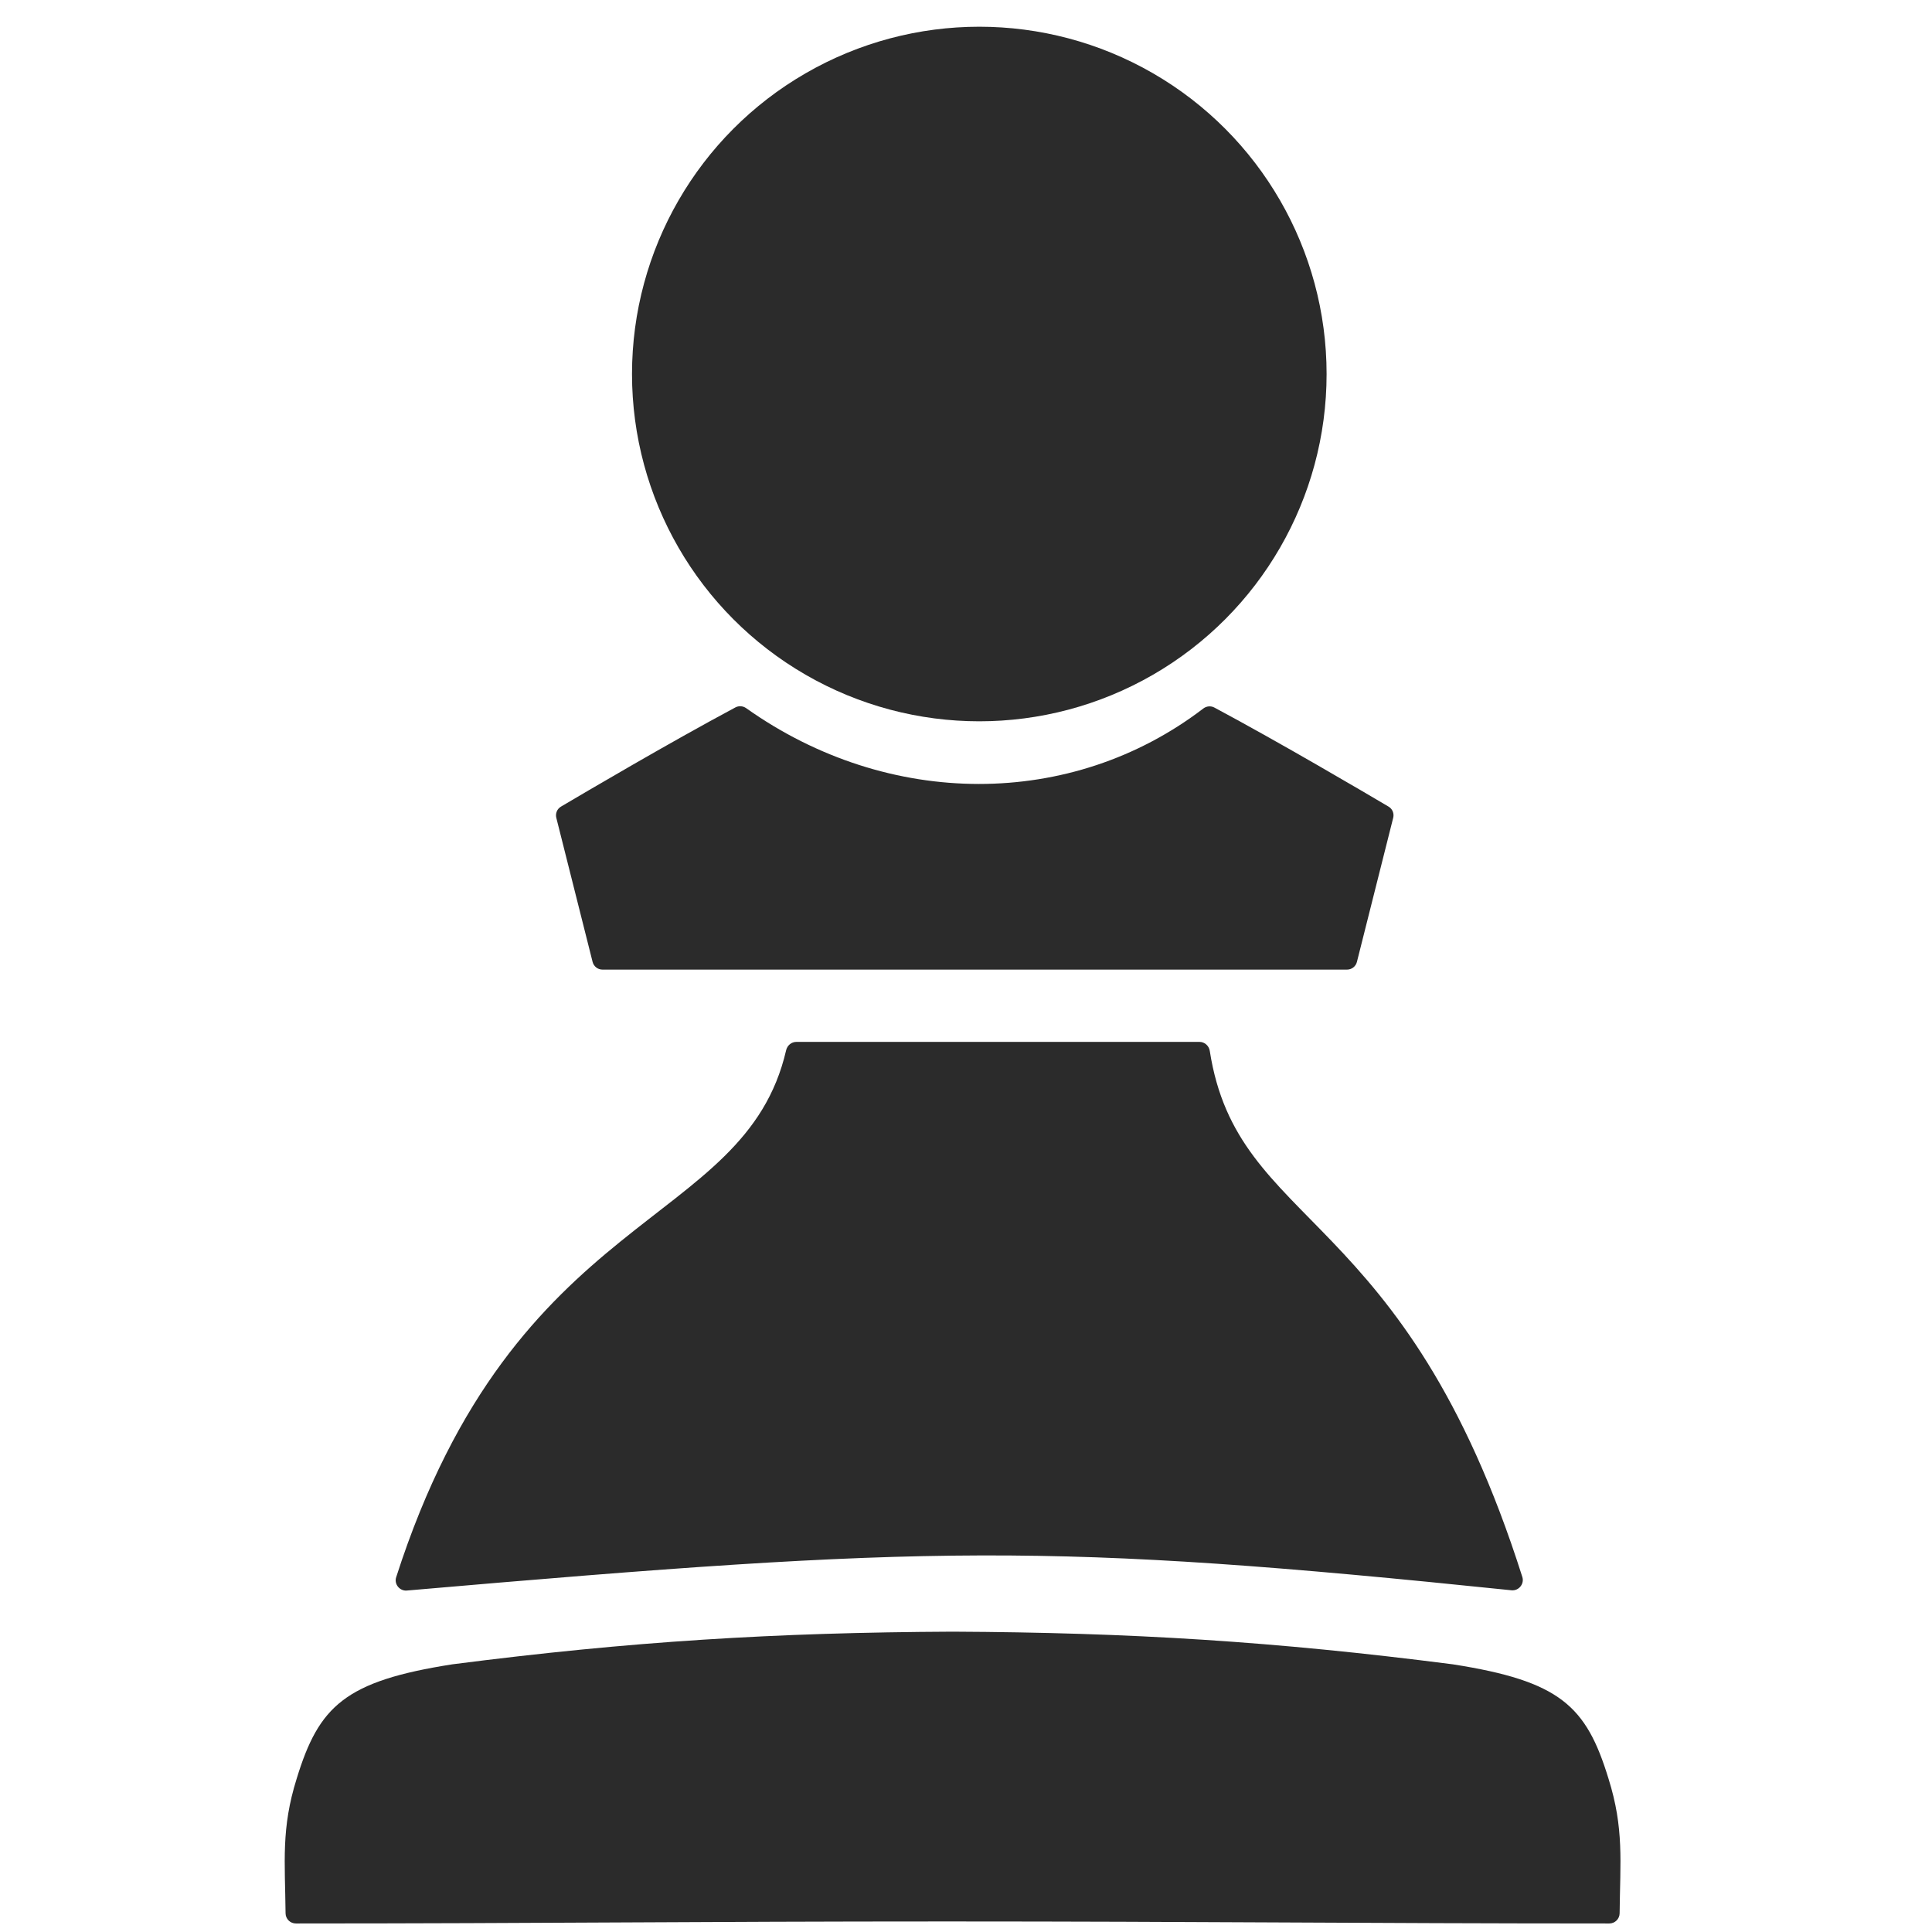 <svg width="95" height="95" viewBox="0 0 95 95" fill="none" xmlns="http://www.w3.org/2000/svg">
<path d="M14.548 94.581C26.937 94.579 34.038 94.481 46.571 94.481C59.104 94.481 66.731 94.579 79.134 94.581C79.41 94.581 79.637 94.357 79.64 94.081C79.666 91.53 79.863 89.909 79.092 87.457C78 83.887 76.716 82.663 71.439 81.838C62.67 80.709 55.58 80.274 46.841 80.232C38.101 80.274 31.011 80.709 22.242 81.838C16.966 82.663 15.681 83.887 14.589 87.457C13.819 89.909 14.015 91.53 14.042 94.081C14.044 94.357 14.272 94.581 14.548 94.581Z" fill="#2B2B2B"/>
<path d="M39.064 47.677H29.624C29.395 47.677 29.195 47.521 29.139 47.299L27.355 40.214C27.302 39.999 27.392 39.777 27.582 39.664C28.755 38.97 32.943 36.504 36.161 34.785C36.33 34.695 36.535 34.712 36.691 34.822C43.684 39.785 52.694 39.791 59.167 34.84C59.324 34.719 59.538 34.698 59.713 34.792C62.93 36.511 67.109 38.971 68.28 39.664C68.47 39.777 68.56 39.999 68.506 40.214L66.722 47.299C66.666 47.521 66.467 47.677 66.237 47.677H59.425L39.064 47.677Z" fill="#2B2B2B"/>
<path d="M20.005 78.21C45.692 75.981 51.522 75.84 74.322 78.197C74.678 78.234 74.964 77.884 74.856 77.543C69.051 59.252 60.859 60.498 59.487 51.676C59.449 51.426 59.236 51.232 58.984 51.232H39.156C38.916 51.232 38.71 51.408 38.656 51.641C36.606 60.504 25.369 59.228 19.48 77.557C19.371 77.894 19.652 78.241 20.005 78.21Z" fill="#2B2B2B"/>
<ellipse cx="48.154" cy="18.391" rx="17.077" ry="17.077" fill="#2B2B2B"/>
</svg>

